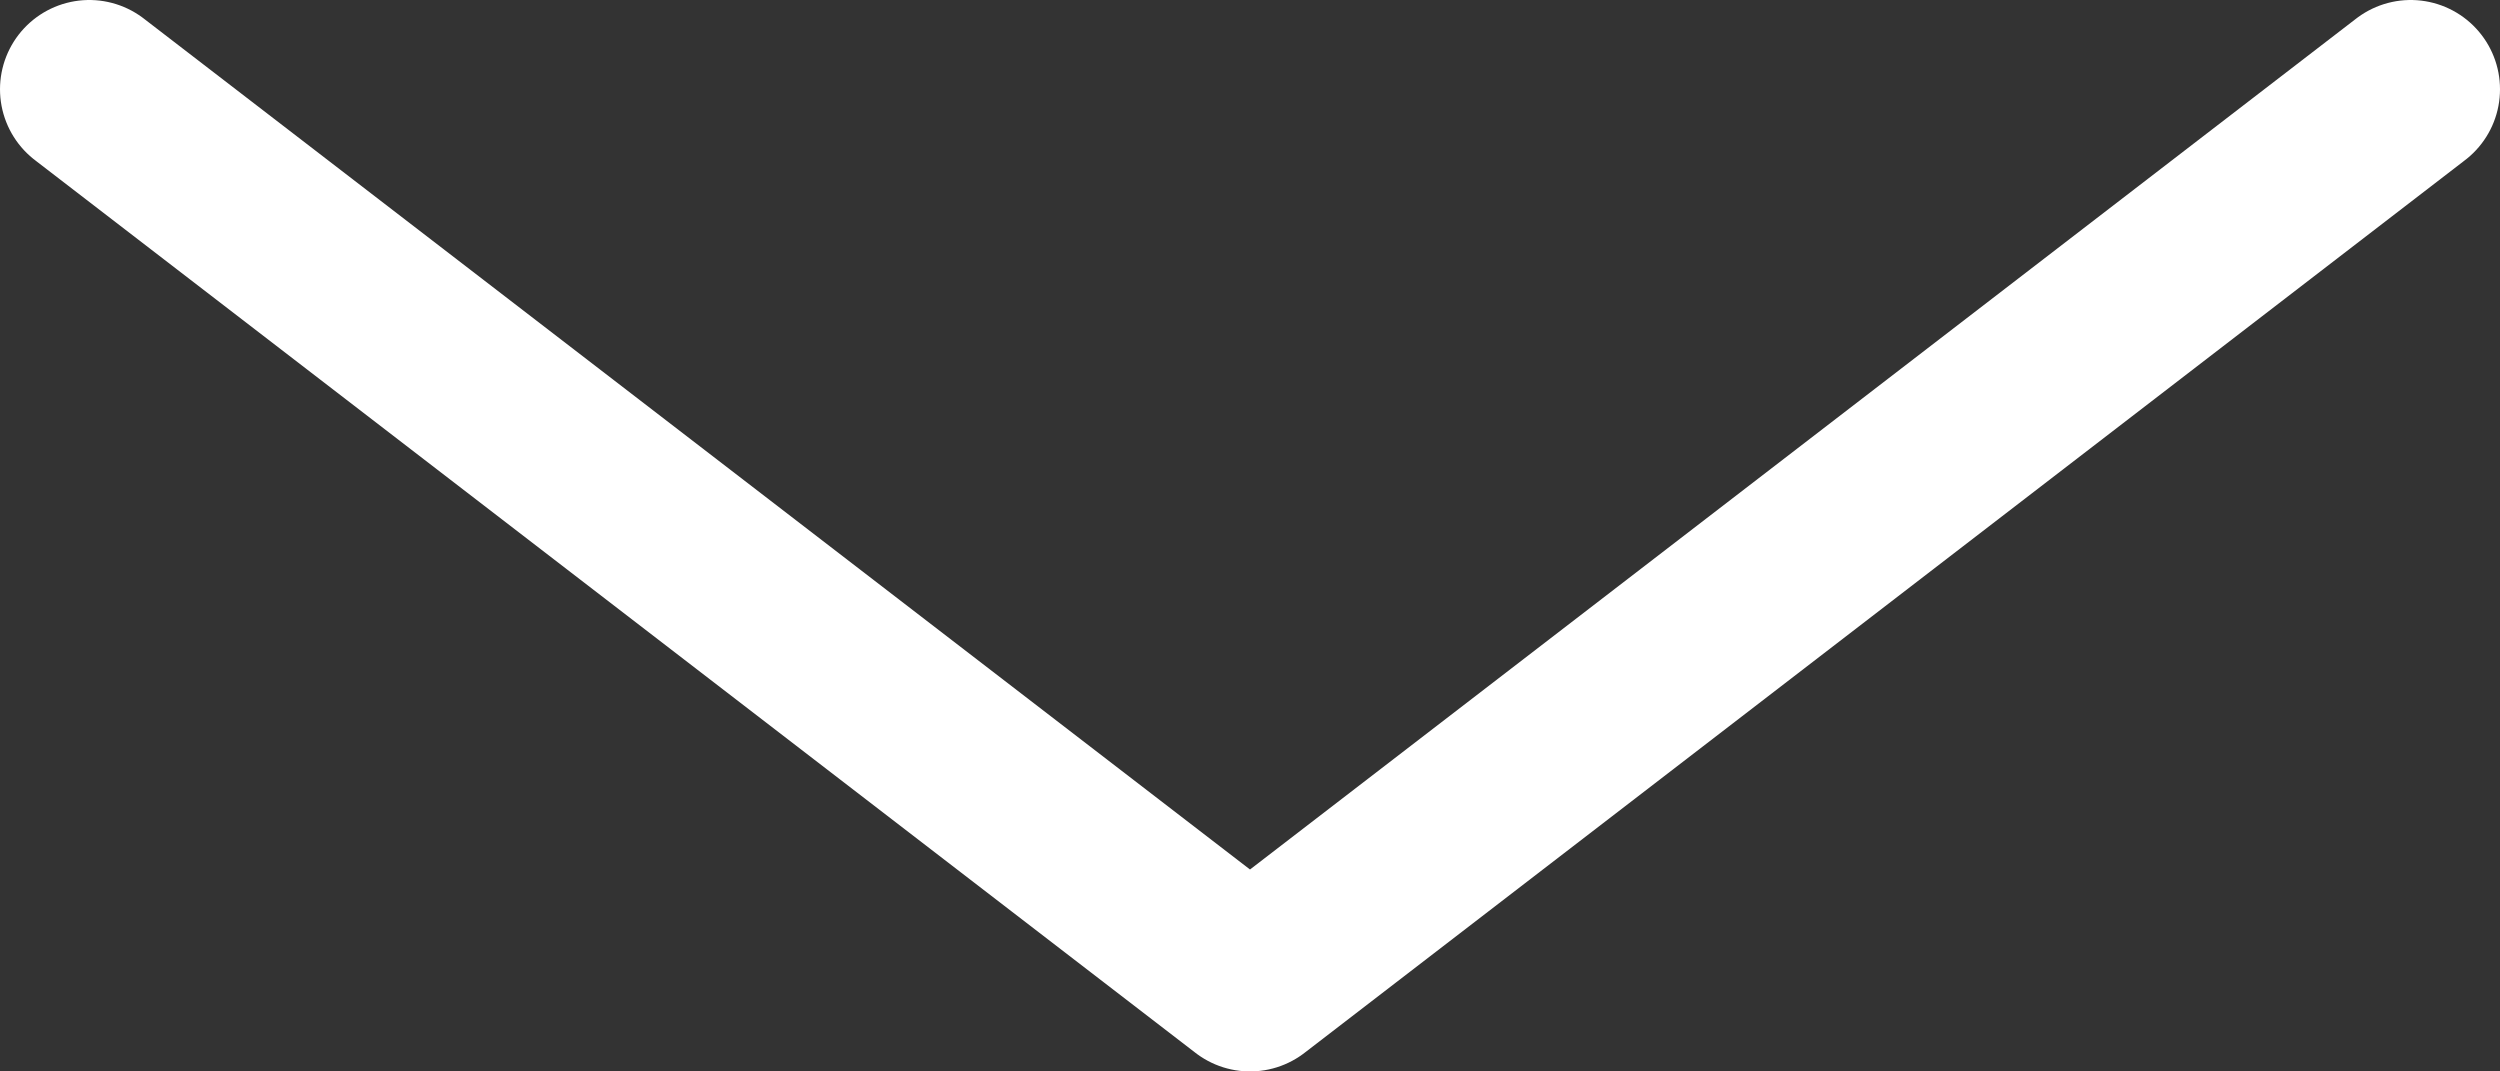 <svg width="28" height="12" viewBox="0 0 28 12" fill="none" xmlns="http://www.w3.org/2000/svg">
<rect x="0" y="0" width="28" height="12" fill="#333333" stroke="none"/>
<path d="M1 1L14 11L27 1" stroke="white" stroke-width="2" stroke-linecap="round" stroke-linejoin="round"/>
</svg>
